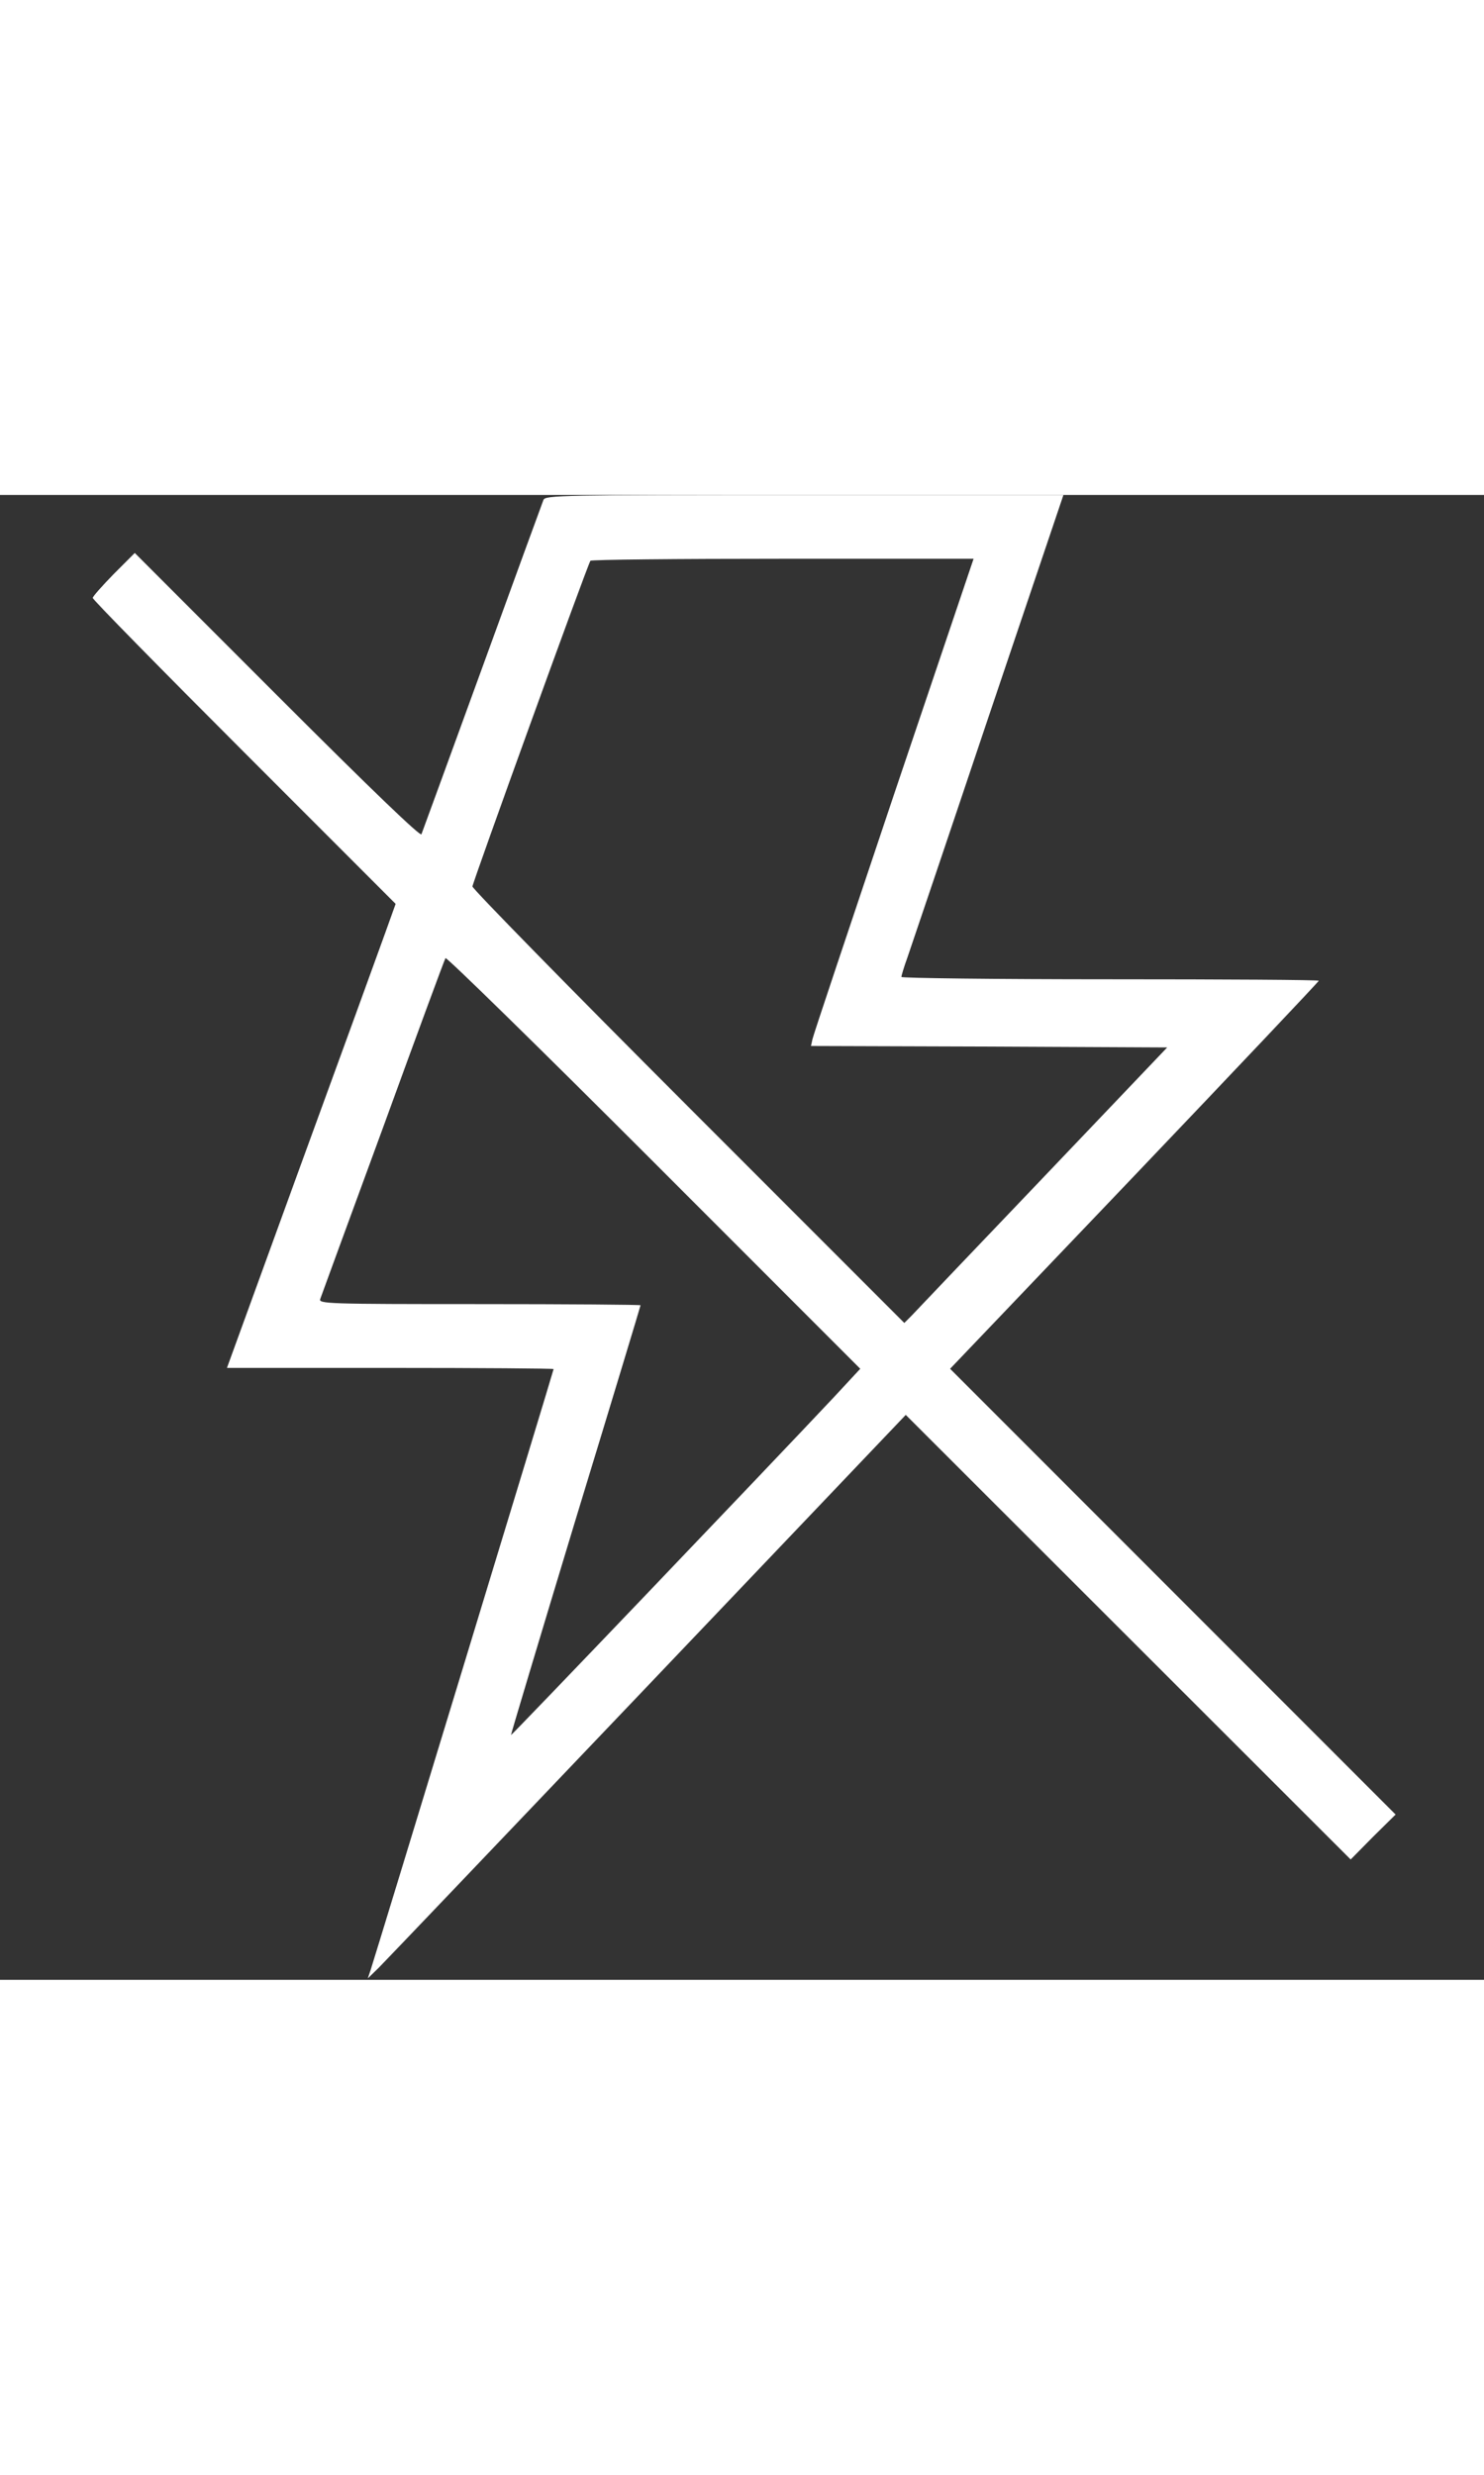 <?xml version="1.0" standalone="no"?>
<!DOCTYPE svg PUBLIC "-//W3C//DTD SVG 20010904//EN"
 "http://www.w3.org/TR/2001/REC-SVG-20010904/DTD/svg10.dtd">
<svg version="1.0" xmlns="http://www.w3.org/2000/svg"
 width="120pt" height="200pt" viewBox="0 0 512 512"
 preserveAspectRatio="xMidYMid meet">

<rect x="0" y="0" width="512" height="512" fill="#333333" stroke="none"/>

<g transform="translate(0,512) scale(0.1,-0.1)"
fill="#FFFFFF" stroke="none">
<path d="M1875 5103 c-4 -10 -99 -270 -211 -578 -112 -308 -207 -567 -210
-575 -3 -9 -169 150 -497 478 l-492 492 -73 -73 c-39 -40 -72 -77 -72 -82 0
-6 235 -245 523 -533 l522 -522 -37 -103 c-20 -56 -151 -416 -291 -799 l-254
-698 563 0 c310 0 564 -2 564 -4 0 -5 -615 -2023 -631 -2071 l-10 -30 38 37
c21 21 438 458 928 972 l890 934 767 -766 768 -767 77 78 78 77 -768 768 -769
769 636 666 c350 367 636 669 636 672 0 3 -324 5 -720 5 -396 0 -720 4 -720 8
0 5 9 35 21 68 11 32 137 404 279 827 l259 767 -893 0 c-842 0 -894 -1 -901
-17z m1208 -1020 c-151 -450 -278 -828 -280 -840 l-5 -23 614 -2 615 -3 -429
-450 c-236 -247 -440 -461 -453 -475 l-25 -25 -745 745 c-410 410 -745 752
-745 760 0 12 395 1104 407 1123 2 4 301 7 663 7 l659 0 -276 -817z m-206
-2074 c-238 -253 -1112 -1167 -1114 -1165 -1 1 99 334 222 740 124 406 225
740 225 742 0 2 -250 4 -556 4 -526 0 -556 1 -549 18 3 9 101 276 217 592 115
316 212 579 215 583 3 5 326 -311 719 -704 l712 -712 -91 -98z"/>
</g>
</svg>
